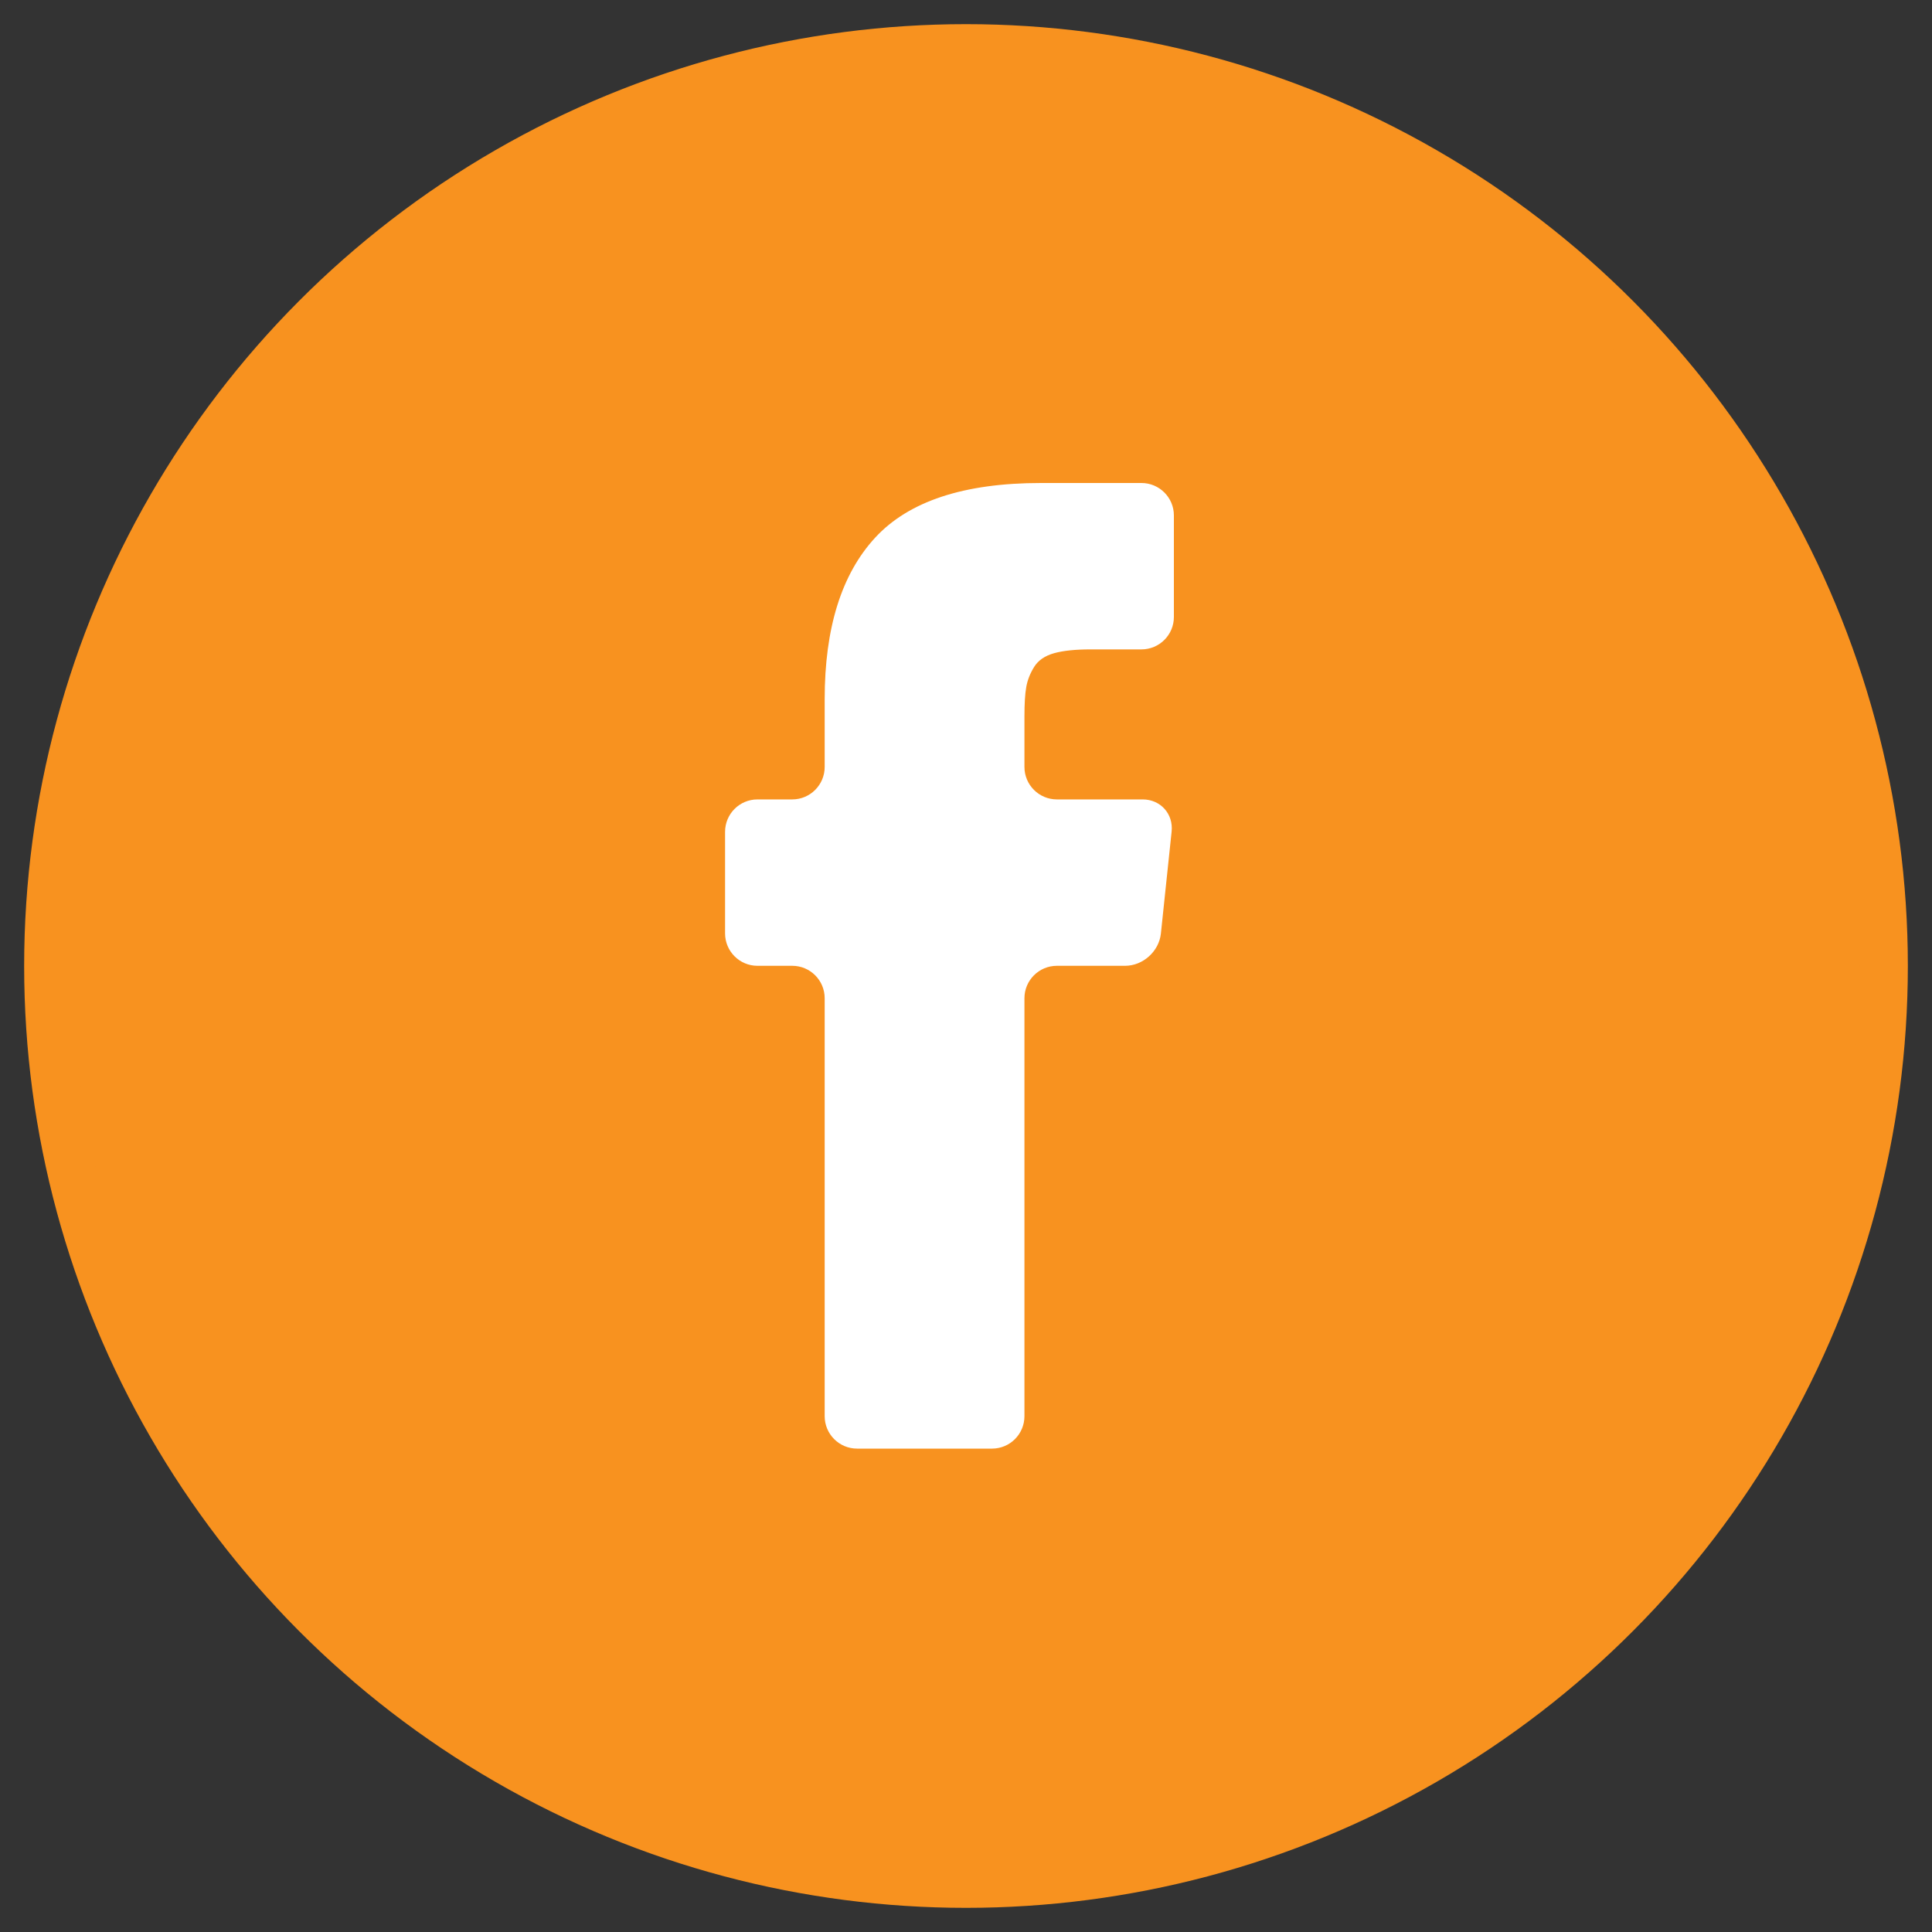 <?xml version="1.0" encoding="UTF-8"?>
<svg width="40px" height="40px" viewBox="0 0 40 40" version="1.1" xmlns="http://www.w3.org/2000/svg" xmlns:xlink="http://www.w3.org/1999/xlink">
    <rect x="0" y="0" width="40" height="40" fill="#333333" stroke="none"/>
    <!-- Generator: Sketch 56.2 (81672) - https://sketch.com -->
    <title>facebook</title>
    <desc>Created with Sketch.</desc>
    <g id="Page-1" stroke="none" stroke-width="1" fill="none" fill-rule="evenodd">
        <g id="CBW_Homepage-screen" transform="translate(-1027, -3734)">
            <g id="Second-Last-Footer" transform="translate(0, 3640)">
                <g id="Group-10" transform="translate(1028, 56)">
                    <g id="Follow-us" transform="translate(0, 39)">
                        <g id="facebook">
                            <circle id="Oval" stroke="#F8921F" fill="#F8921F" cx="19" cy="19" r="19"></circle>
                            <g id="facebook-letter-logo" transform="translate(14, 9)" fill="#FFFFFF" fill-rule="nonzero">
                                <path d="M8.633,0 L6.55,0 C4.957,0 3.813,0.378 3.117,1.134 C2.421,1.891 2.074,3.004 2.074,4.476 L2.074,5.879 C2.074,6.25 1.773,6.551 1.403,6.551 L0.683,6.551 C0.312,6.551 0.012,6.851 0.012,7.222 L0.012,9.325 C0.012,9.695 0.312,9.996 0.683,9.996 L1.403,9.996 C1.773,9.996 2.074,10.296 2.074,10.667 L2.074,19.32 C2.074,19.691 2.374,19.992 2.745,19.992 L5.539,19.992 C5.91,19.992 6.21,19.691 6.21,19.32 L6.21,10.667 C6.21,10.296 6.511,9.996 6.882,9.996 L8.293,9.996 C8.664,9.996 8.996,9.697 9.035,9.328 L9.257,7.218 C9.296,6.85 9.027,6.551 8.657,6.551 L6.882,6.551 C6.511,6.551 6.21,6.25 6.21,5.879 L6.21,4.828 C6.21,4.57 6.222,4.369 6.247,4.228 C6.271,4.086 6.325,3.947 6.41,3.809 C6.495,3.672 6.633,3.577 6.823,3.524 C7.013,3.471 7.266,3.445 7.581,3.445 L8.632,3.445 C9.003,3.445 9.304,3.145 9.304,2.774 L9.304,0.671 C9.304,0.301 9.003,0 8.633,0 Z" id="Path"></path>
                            </g>
                        </g>
                    </g>
                </g>
            </g>
        </g>
    </g>
</svg>
